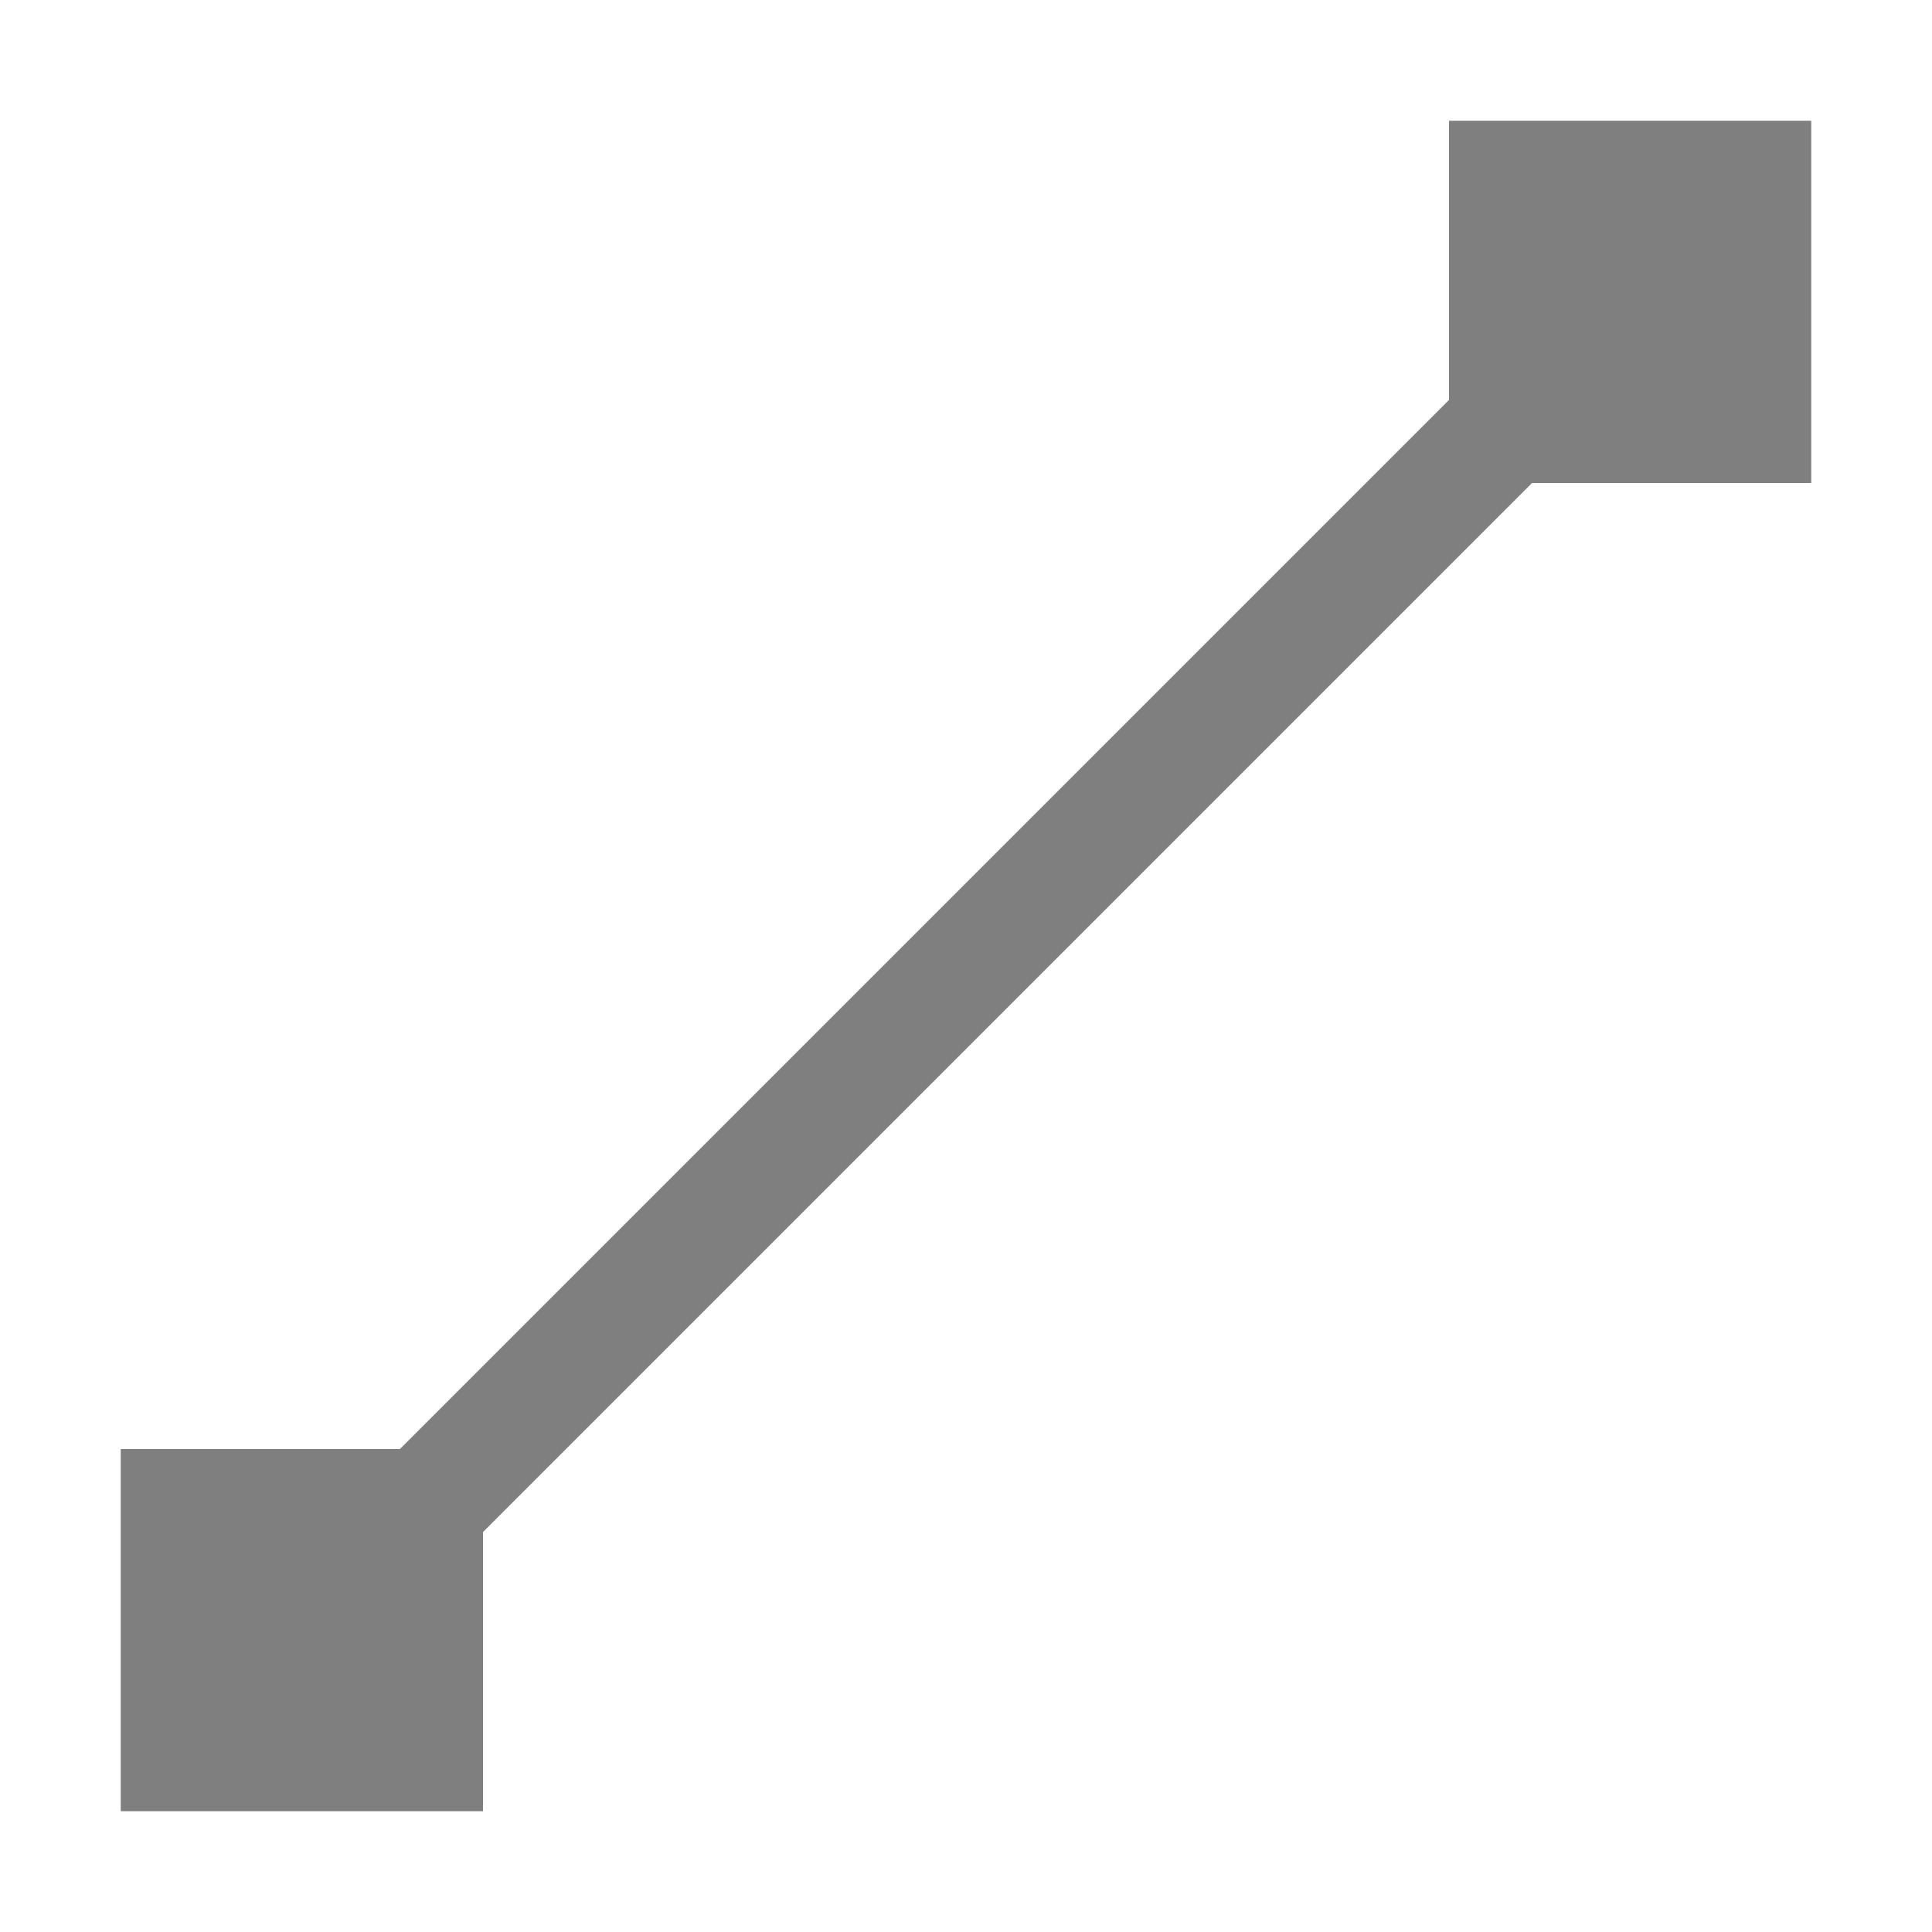 <?xml version="1.0" encoding="UTF-8" standalone="no"?>
<!--Created with Inkscape (http://www.inkscape.org/)-->
<svg xmlns:dc="http://purl.org/dc/elements/1.1/" xmlns:cc="http://creativecommons.org/ns#" xmlns:rdf="http://www.w3.org/1999/02/22-rdf-syntax-ns#" xmlns:svg="http://www.w3.org/2000/svg" xmlns="http://www.w3.org/2000/svg" xmlns:xlink="http://www.w3.org/1999/xlink" xmlns:sodipodi="http://sodipodi.sourceforge.net/DTD/sodipodi-0.dtd" xmlns:inkscape="http://www.inkscape.org/namespaces/inkscape" width="16" height="16" id="svg3815" version="1.1" inkscape:version="0.91 r13725" sodipodi:docname="format-segment-line.svg">
    <defs id="defs3817">
        <style type="text/css" id="current-color-scheme">
            .ColorScheme-Text { color:#4d4d4d; } .ColorScheme-Background { color:#eff0f1; } .ColorScheme-Highlight { color:#3daee9; } .ColorScheme-ViewText { color:#31363b; } .ColorScheme-ViewBackground { color:#fcfcfc; } .ColorScheme-ViewHover { color:#93cee9; } .ColorScheme-ViewFocus{ color:#3daee9; } .ColorScheme-ButtonText { color:#31363b; } .ColorScheme-ButtonBackground { color:#eff0f1; } .ColorScheme-ButtonHover { color:#93cee9; } .ColorScheme-ButtonFocus{ color:#3daee9; }
        </style>
        <linearGradient inkscape:collect="always" id="linearGradient4300-8">
            <stop style="stop-color:#f27935;stop-opacity:1" offset="0" id="stop4302-5"/>
            <stop style="stop-color:#f2784b;stop-opacity:1" offset="1" id="stop4304-7"/>
        </linearGradient>
        <linearGradient gradientUnits="userSpaceOnUse" y2="47" x2="47" y1="61" x1="47" id="linearGradient4357" xlink:href="#linearGradient4351" inkscape:collect="always"/>
        <linearGradient id="linearGradient4410" inkscape:collect="always">
            <stop id="stop4412" offset="0" style="stop-color:#383e51;stop-opacity:1"/>
            <stop id="stop4414" offset="1" style="stop-color:#655c6f;stop-opacity:0"/>
        </linearGradient>
        <linearGradient gradientUnits="userSpaceOnUse" y2="17" x2="40" y1="31" x1="54" id="linearGradient4427" xlink:href="#linearGradient4410" inkscape:collect="always" gradientTransform="matrix(1,0,0,-1,-14,78)"/>
        <linearGradient gradientUnits="userSpaceOnUse" y2="3" x2="32" y1="61" x1="32" id="linearGradient4306" xlink:href="#linearGradient4300-8" inkscape:collect="always"/>
        <linearGradient id="linearGradient4351" inkscape:collect="always">
            <stop id="stop4353" offset="0" style="stop-color:#f7ab89;stop-opacity:1"/>
            <stop id="stop4355" offset="1" style="stop-color:#f9bda3;stop-opacity:1"/>
        </linearGradient>
        <linearGradient inkscape:collect="always" xlink:href="#linearGradient4410" id="linearGradient3444" gradientUnits="userSpaceOnUse" gradientTransform="matrix(1,0,0,-1,503.933,656.698)" x1="54" y1="31" x2="40" y2="17"/>
        <linearGradient inkscape:collect="always" xlink:href="#linearGradient4351" id="linearGradient3447" gradientUnits="userSpaceOnUse" x1="47" y1="61" x2="47" y2="47" gradientTransform="translate(517.933,578.698)"/>
        <linearGradient inkscape:collect="always" xlink:href="#linearGradient4300-8" id="linearGradient3452" gradientUnits="userSpaceOnUse" x1="32" y1="61" x2="32" y2="3" gradientTransform="translate(517.933,578.698)"/>
    </defs>
    <sodipodi:namedview id="base" pagecolor="#000000" bordercolor="#666666" borderopacity="1.0" inkscape:pageopacity="0.0" inkscape:pageshadow="2" inkscape:zoom="19.430872" inkscape:cx="-10.95965" inkscape:cy="11.900832" inkscape:document-units="px" inkscape:current-layer="layer1" showgrid="false" fit-margin-top="0" fit-margin-left="0" fit-margin-right="0" fit-margin-bottom="0" inkscape:window-width="1600" inkscape:window-height="847" inkscape:window-x="0" inkscape:window-y="30" inkscape:window-maximized="1" inkscape:showpageshadow="false" borderlayer="false" showguides="false" inkscape:snap-intersection-paths="false" inkscape:snap-bbox="true" inkscape:object-nodes="true">
        <sodipodi:guide position="2,20" orientation="18,0" id="guide3338"/>
        <sodipodi:guide position="2,2" orientation="0,18" id="guide3340"/>
        <sodipodi:guide position="20,2" orientation="-18,0" id="guide3342"/>
        <sodipodi:guide position="20,20" orientation="0,-18" id="guide3344"/>
        <sodipodi:guide position="3,19" orientation="16,0" id="guide3346"/>
        <sodipodi:guide position="3,3" orientation="0,16" id="guide3348"/>
        <sodipodi:guide position="19,3" orientation="-16,0" id="guide3350"/>
        <sodipodi:guide position="17,19" orientation="0,-16" id="guide3352"/>
        <inkscape:grid type="xygrid" id="grid3354"/>
    </sodipodi:namedview>
    <g inkscape:label="Capa 1" inkscape:groupmode="layer" id="layer1" transform="translate(-461.714,-531.791)">
        <path style="opacity:0.5;fill:#000000;fill-opacity:1;stroke:none" d="m 473.714,532.791 0,1 0,1 0,0.312 -8.688,8.688 -0.312,0 -1,0 -1,0 0,3 3,0 0,-2.312 8.688,-8.688 2.312,0 0,-3 -3,0 z" id="path4166" inkscape:connector-curvature="0"/>
    </g>
</svg>

